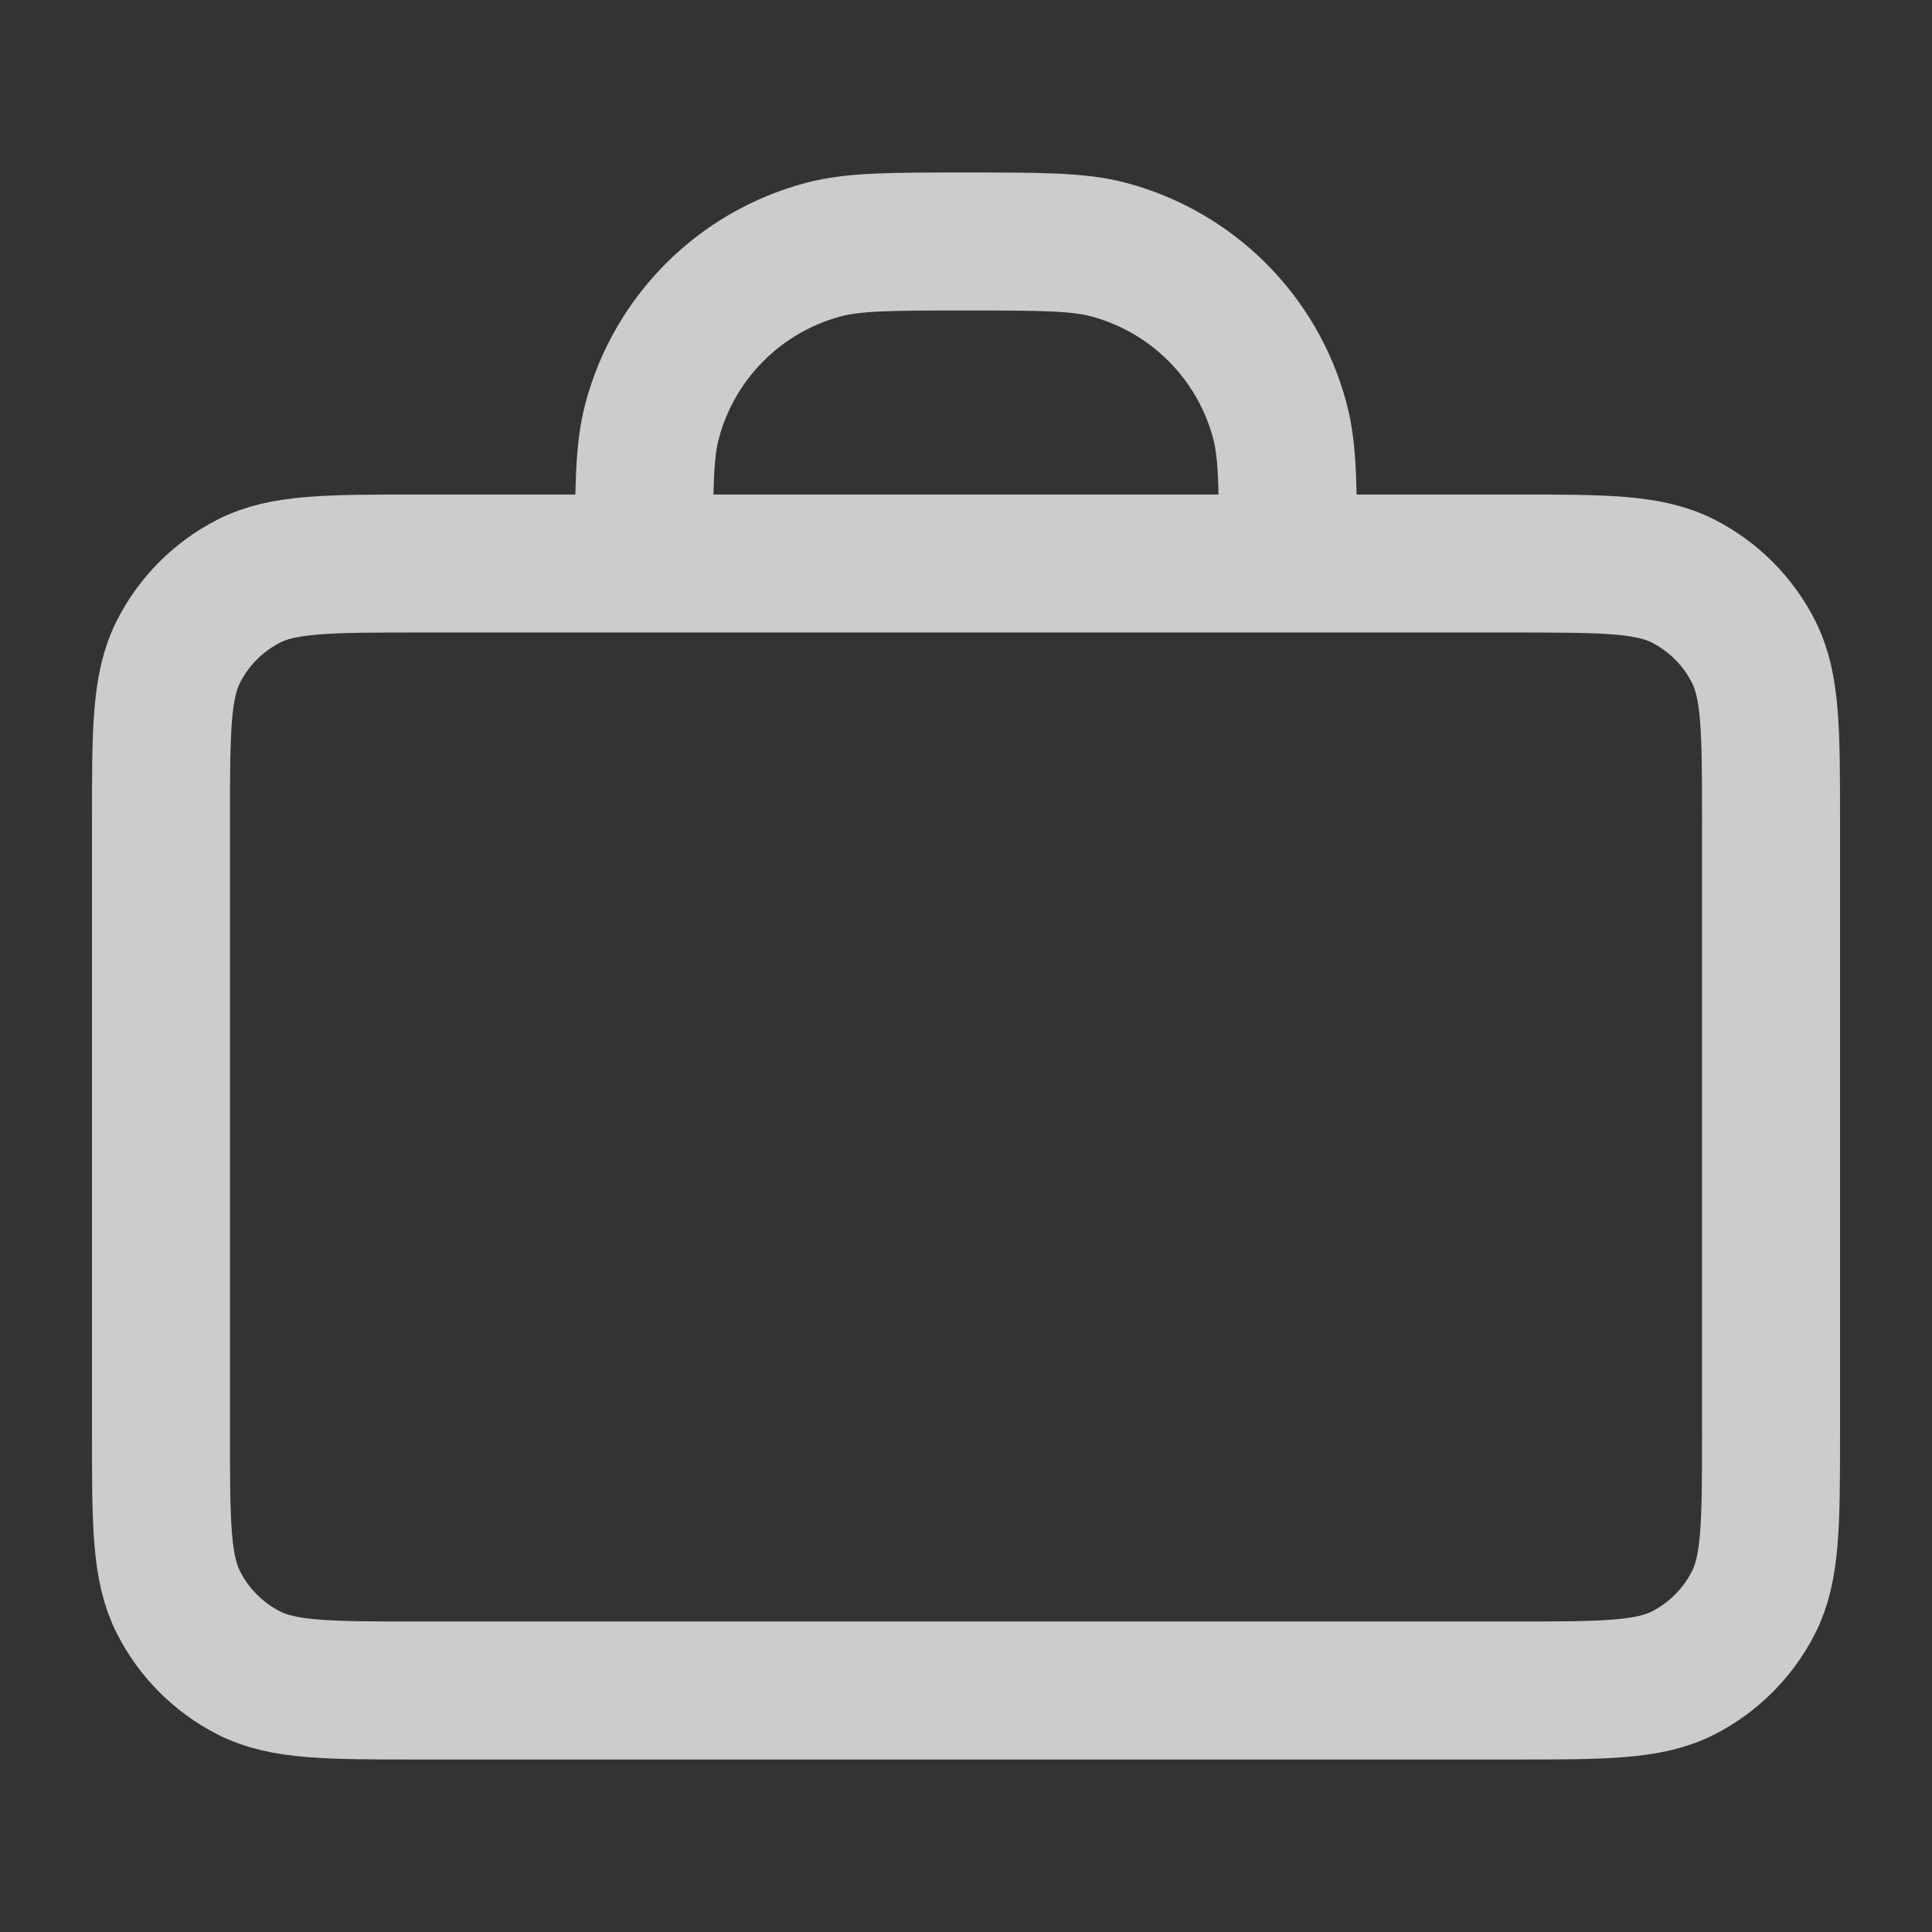 <svg width="28" height="28" viewBox="0 0 28 28" fill="none" xmlns="http://www.w3.org/2000/svg">
<rect x="0" y="0" width="28" height="28" fill="#333333" stroke="none"/>
<path d="M18.667 8.167C18.667 7.082 18.667 6.539 18.547 6.094C18.224 4.886 17.28 3.943 16.073 3.619C15.627 3.5 15.085 3.5 14 3.5C12.915 3.5 12.373 3.5 11.927 3.619C10.72 3.943 9.776 4.886 9.453 6.094C9.333 6.539 9.333 7.082 9.333 8.167M6.067 24.5H21.933C23.24 24.5 23.893 24.5 24.393 24.246C24.832 24.022 25.189 23.665 25.412 23.226C25.667 22.727 25.667 22.073 25.667 20.767V11.9C25.667 10.593 25.667 9.94 25.412 9.441C25.189 9.002 24.832 8.645 24.393 8.421C23.893 8.167 23.24 8.167 21.933 8.167H6.067C4.76 8.167 4.106 8.167 3.607 8.421C3.168 8.645 2.811 9.002 2.588 9.441C2.333 9.94 2.333 10.593 2.333 11.9V20.767C2.333 22.073 2.333 22.727 2.588 23.226C2.811 23.665 3.168 24.022 3.607 24.246C4.106 24.5 4.76 24.5 6.067 24.5Z" stroke="white" stroke-opacity="0.75" stroke-width="2" stroke-linecap="round" stroke-linejoin="round"/>
</svg>
